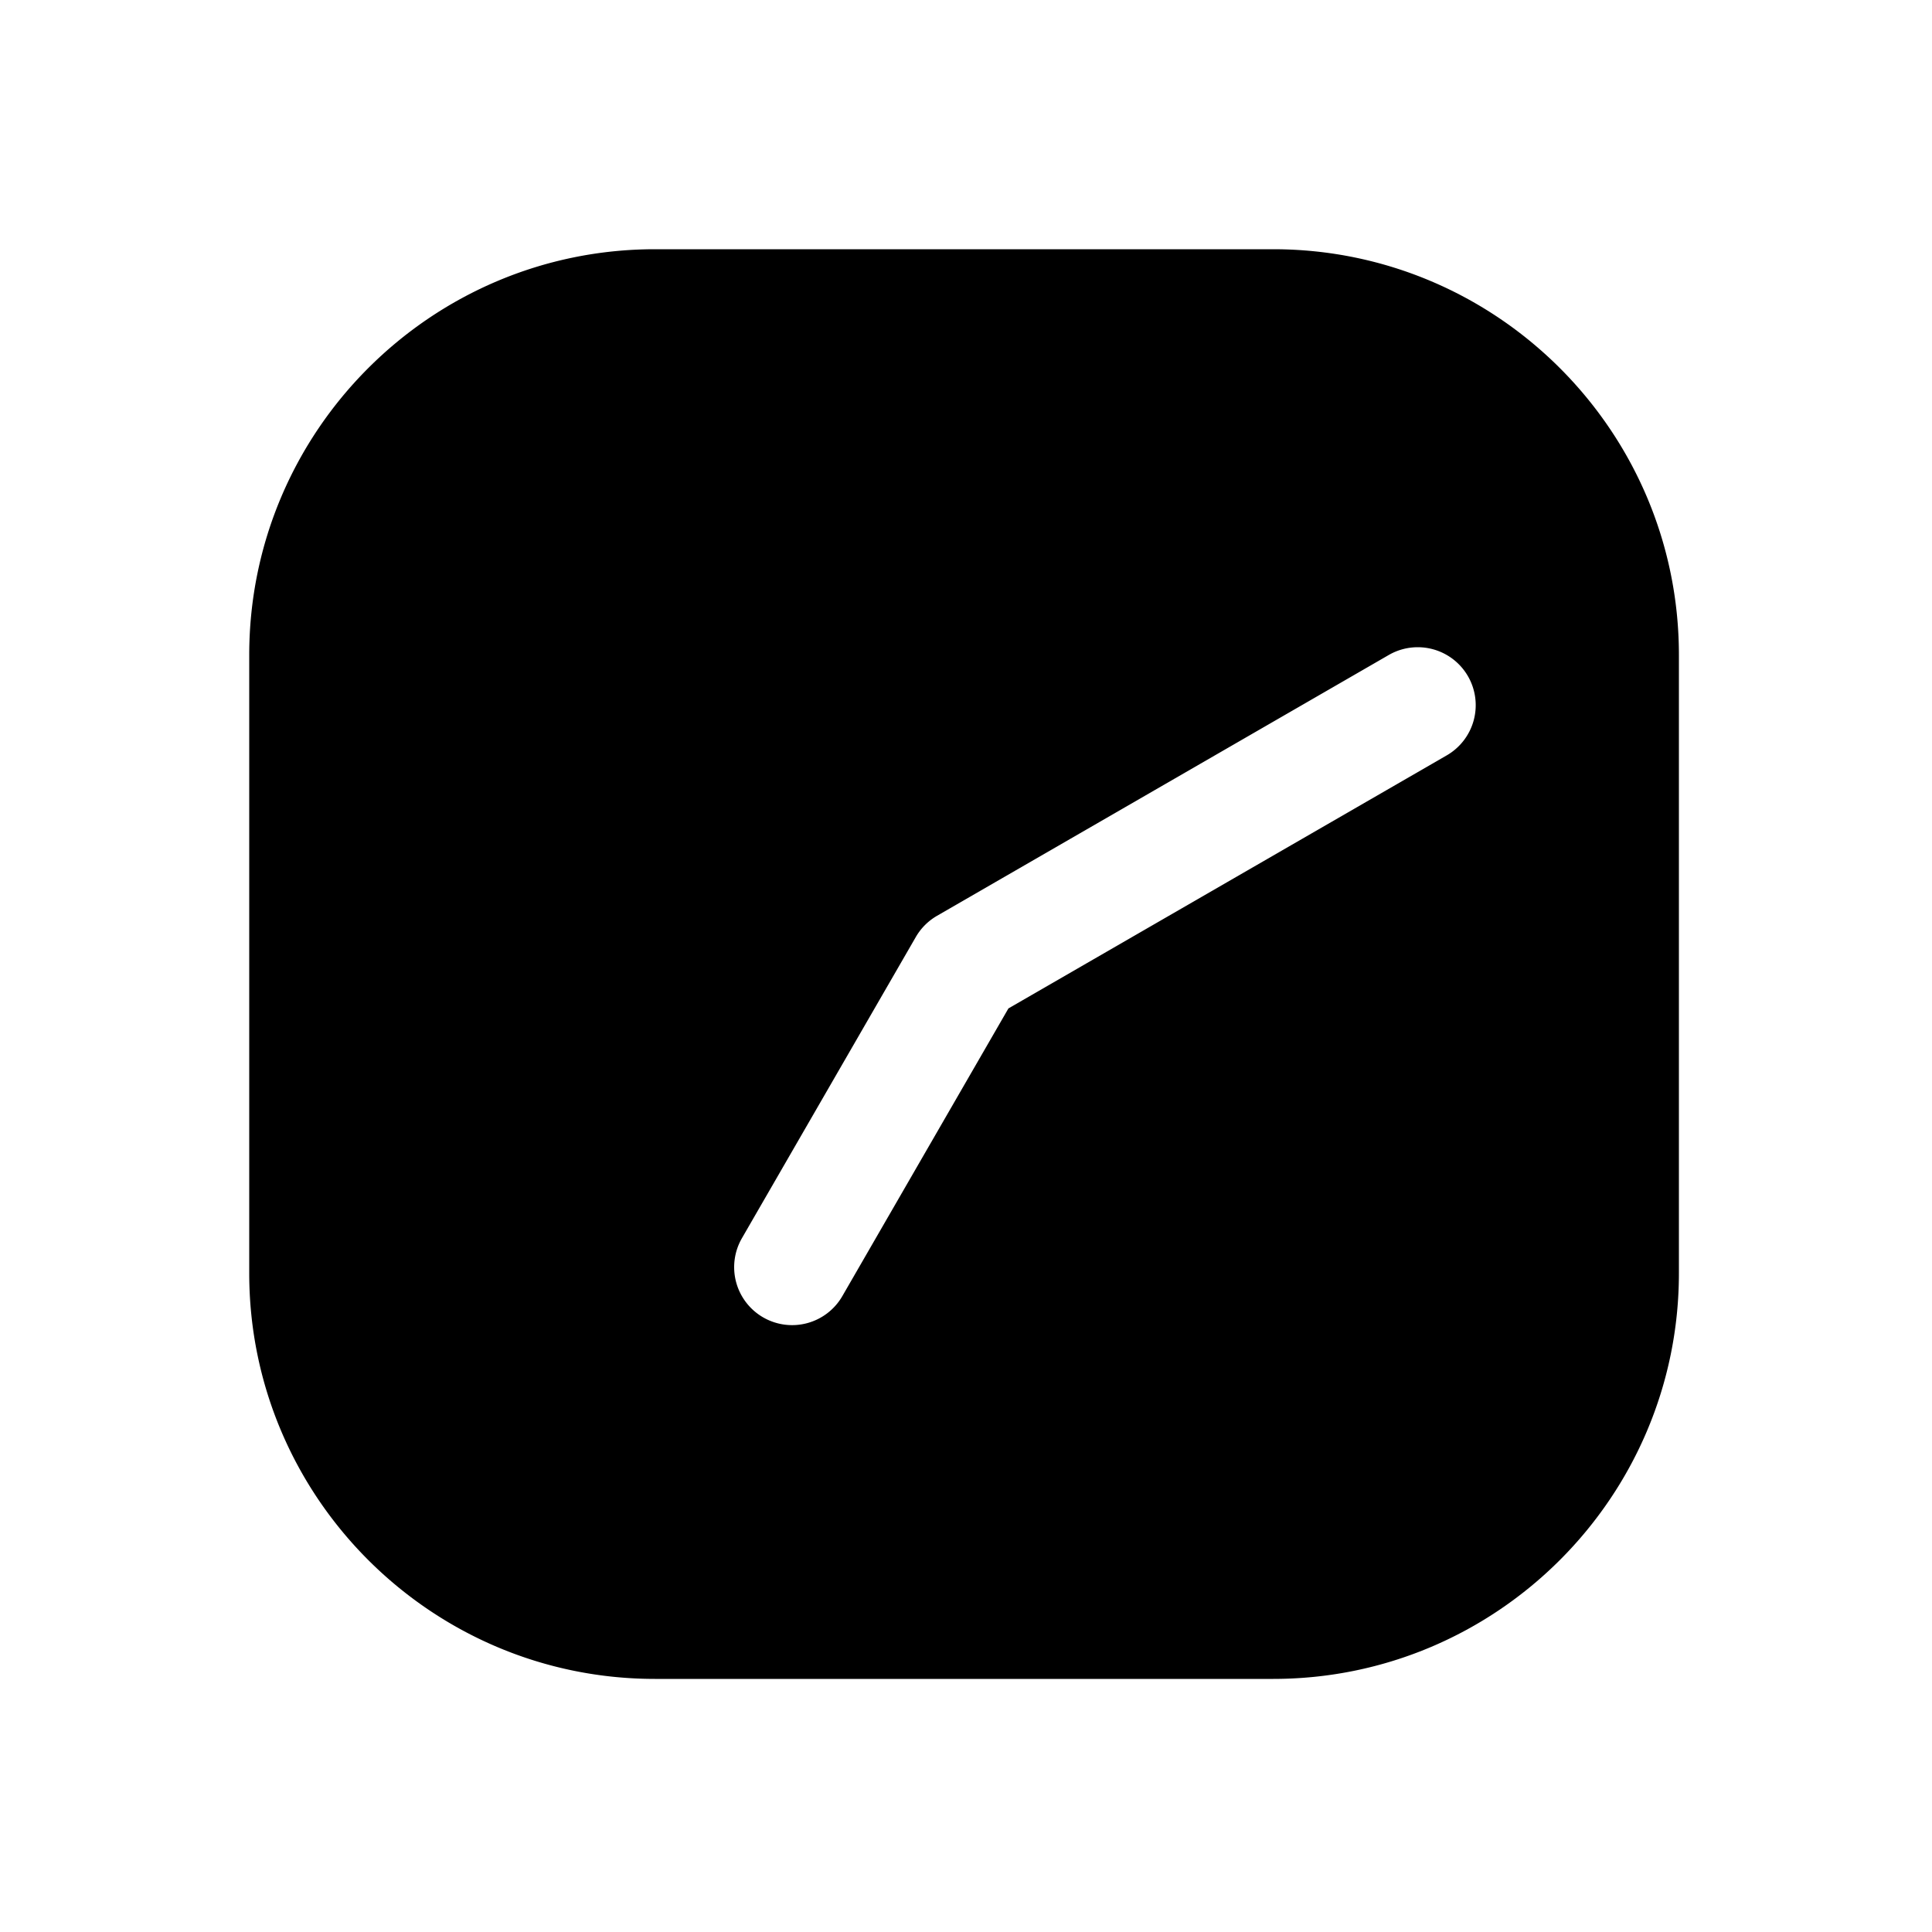 <svg xmlns="http://www.w3.org/2000/svg" width="1000" height="1000"><path d="M339 129c-115.82 0-210 94.18-210 210v320c0 115.82 94.18 210 210 210h320c115.82 0 210-94.18 210-210V339c0-115.82-94.18-210-210-210H339zm394.826 206a30 30 0 0 1 25.983 15 30 30 0 0 1-10.983 40.98L521.961 521.96l-85.98 148.925A30 30 0 0 1 395 681.865a30 30 0 0 1-14.744-29.896 30 30 0 0 1 3.764-11.084l90-155.885A30.003 30.003 0 0 1 485 474.02l233.826-135a30 30 0 0 1 15-4.02z" style="-inkscape-stroke:none" stroke-width="60" stroke-linecap="round" stroke-linejoin="round"/></svg>